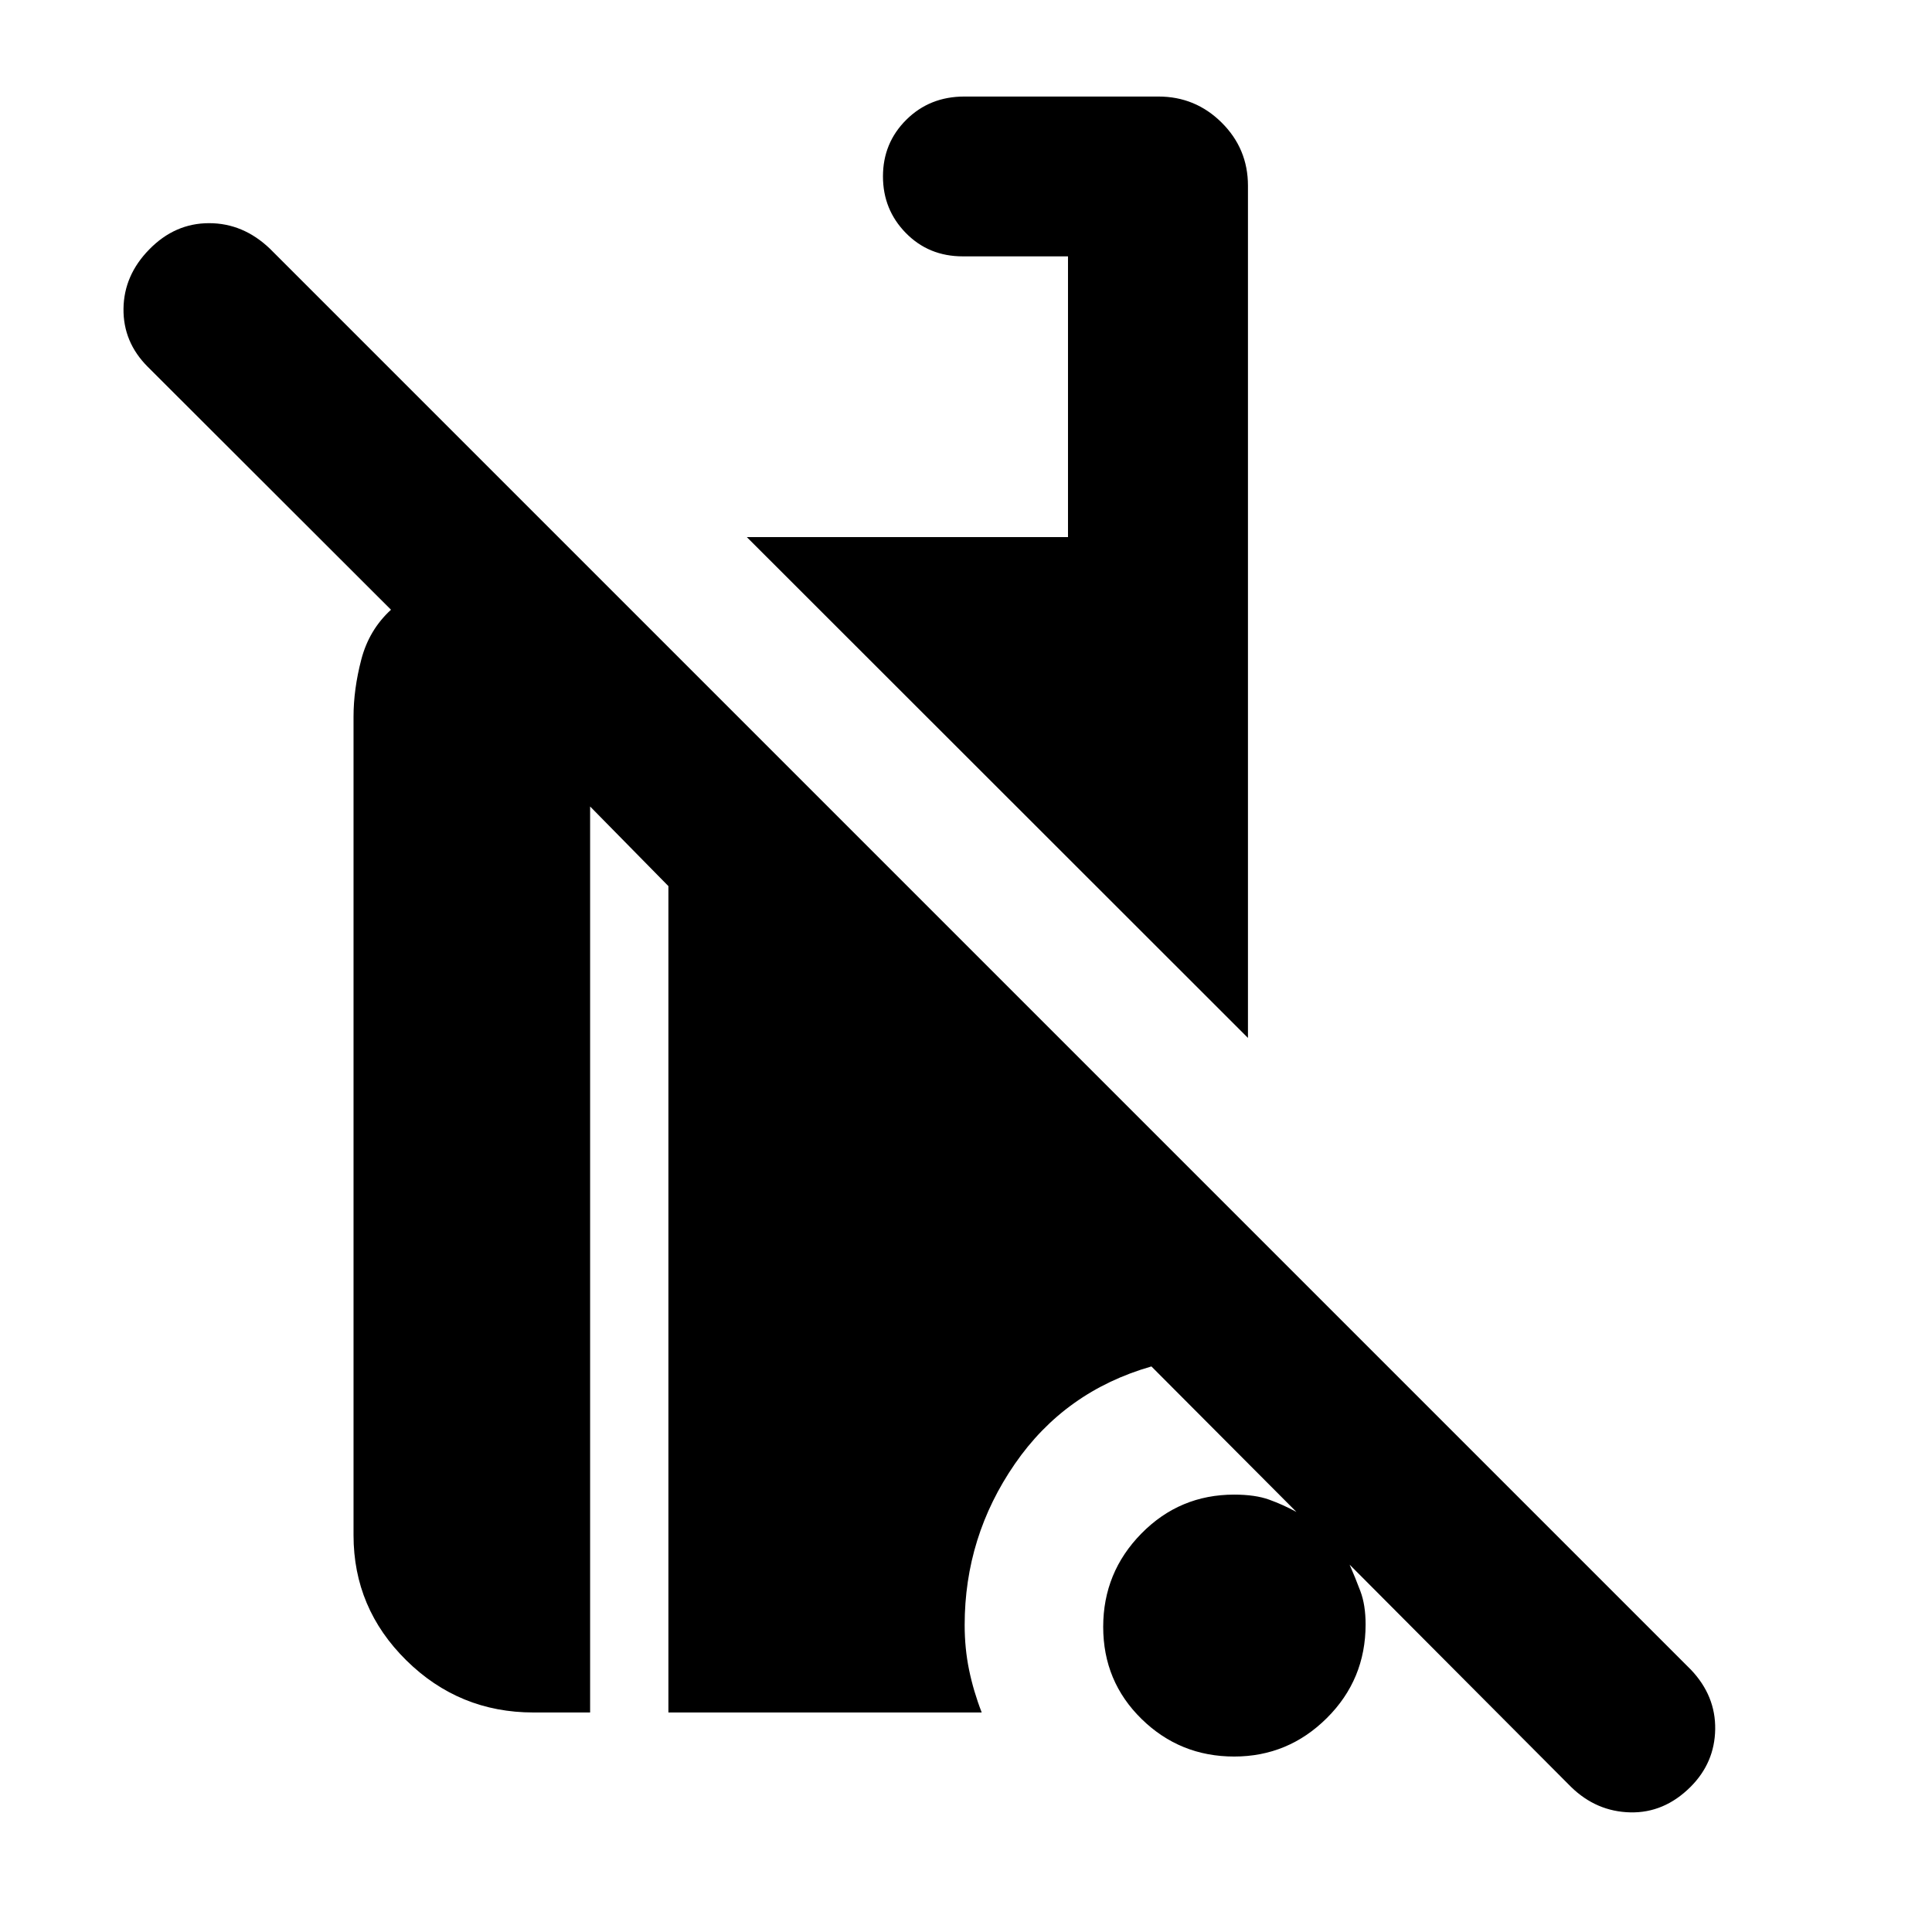 <svg xmlns="http://www.w3.org/2000/svg" height="40" viewBox="0 -960 960 960" width="40"><path d="M780.638-72.102 670.617-182.536q2.777 6.35 5.359 13.201 2.582 6.851 2.582 16.516 0 27.348-19.234 46.489-19.234 19.142-46.077 19.142-26.95 0-46.011-18.668-19.062-18.667-19.062-45.757 0-27.09 18.995-46.405 18.995-19.316 46.078-19.316 10.451 0 17.353 2.489 6.902 2.489 13.588 6.12l-72.057-72.297q-42.964 12.304-67.881 48.457-24.916 36.152-24.916 80.017 0 11.66 2.194 22.302 2.195 10.642 6.277 21.166H332.13v-410.609l-38.905-39.572v450.181h-28.138q-36.908 0-63.164-25.88-26.255-25.879-26.255-62.207v-406.688q0-13.617 3.847-28.395 3.848-14.779 14.768-24.779L73.421-777.732Q61.153-790 61.367-806.633q.214-16.634 12.84-29.475 12.724-13 29.674-13t30.221 12.667L840.253-130.29q12.268 12.935 12.015 29.562-.254 16.626-12.254 28.626-13.101 13.046-29.948 12.657-16.847-.389-29.428-12.657ZM620.102-444.267 371.094-693.115h159.588v-139.501h-52.283q-16.922 0-28.29-11.605-11.369-11.605-11.369-28.137 0-16.633 11.617-28.152 11.616-11.519 28.803-11.519h96.486q18.35 0 31.403 12.964 13.053 12.963 13.053 31.333v423.465Z"/></svg>